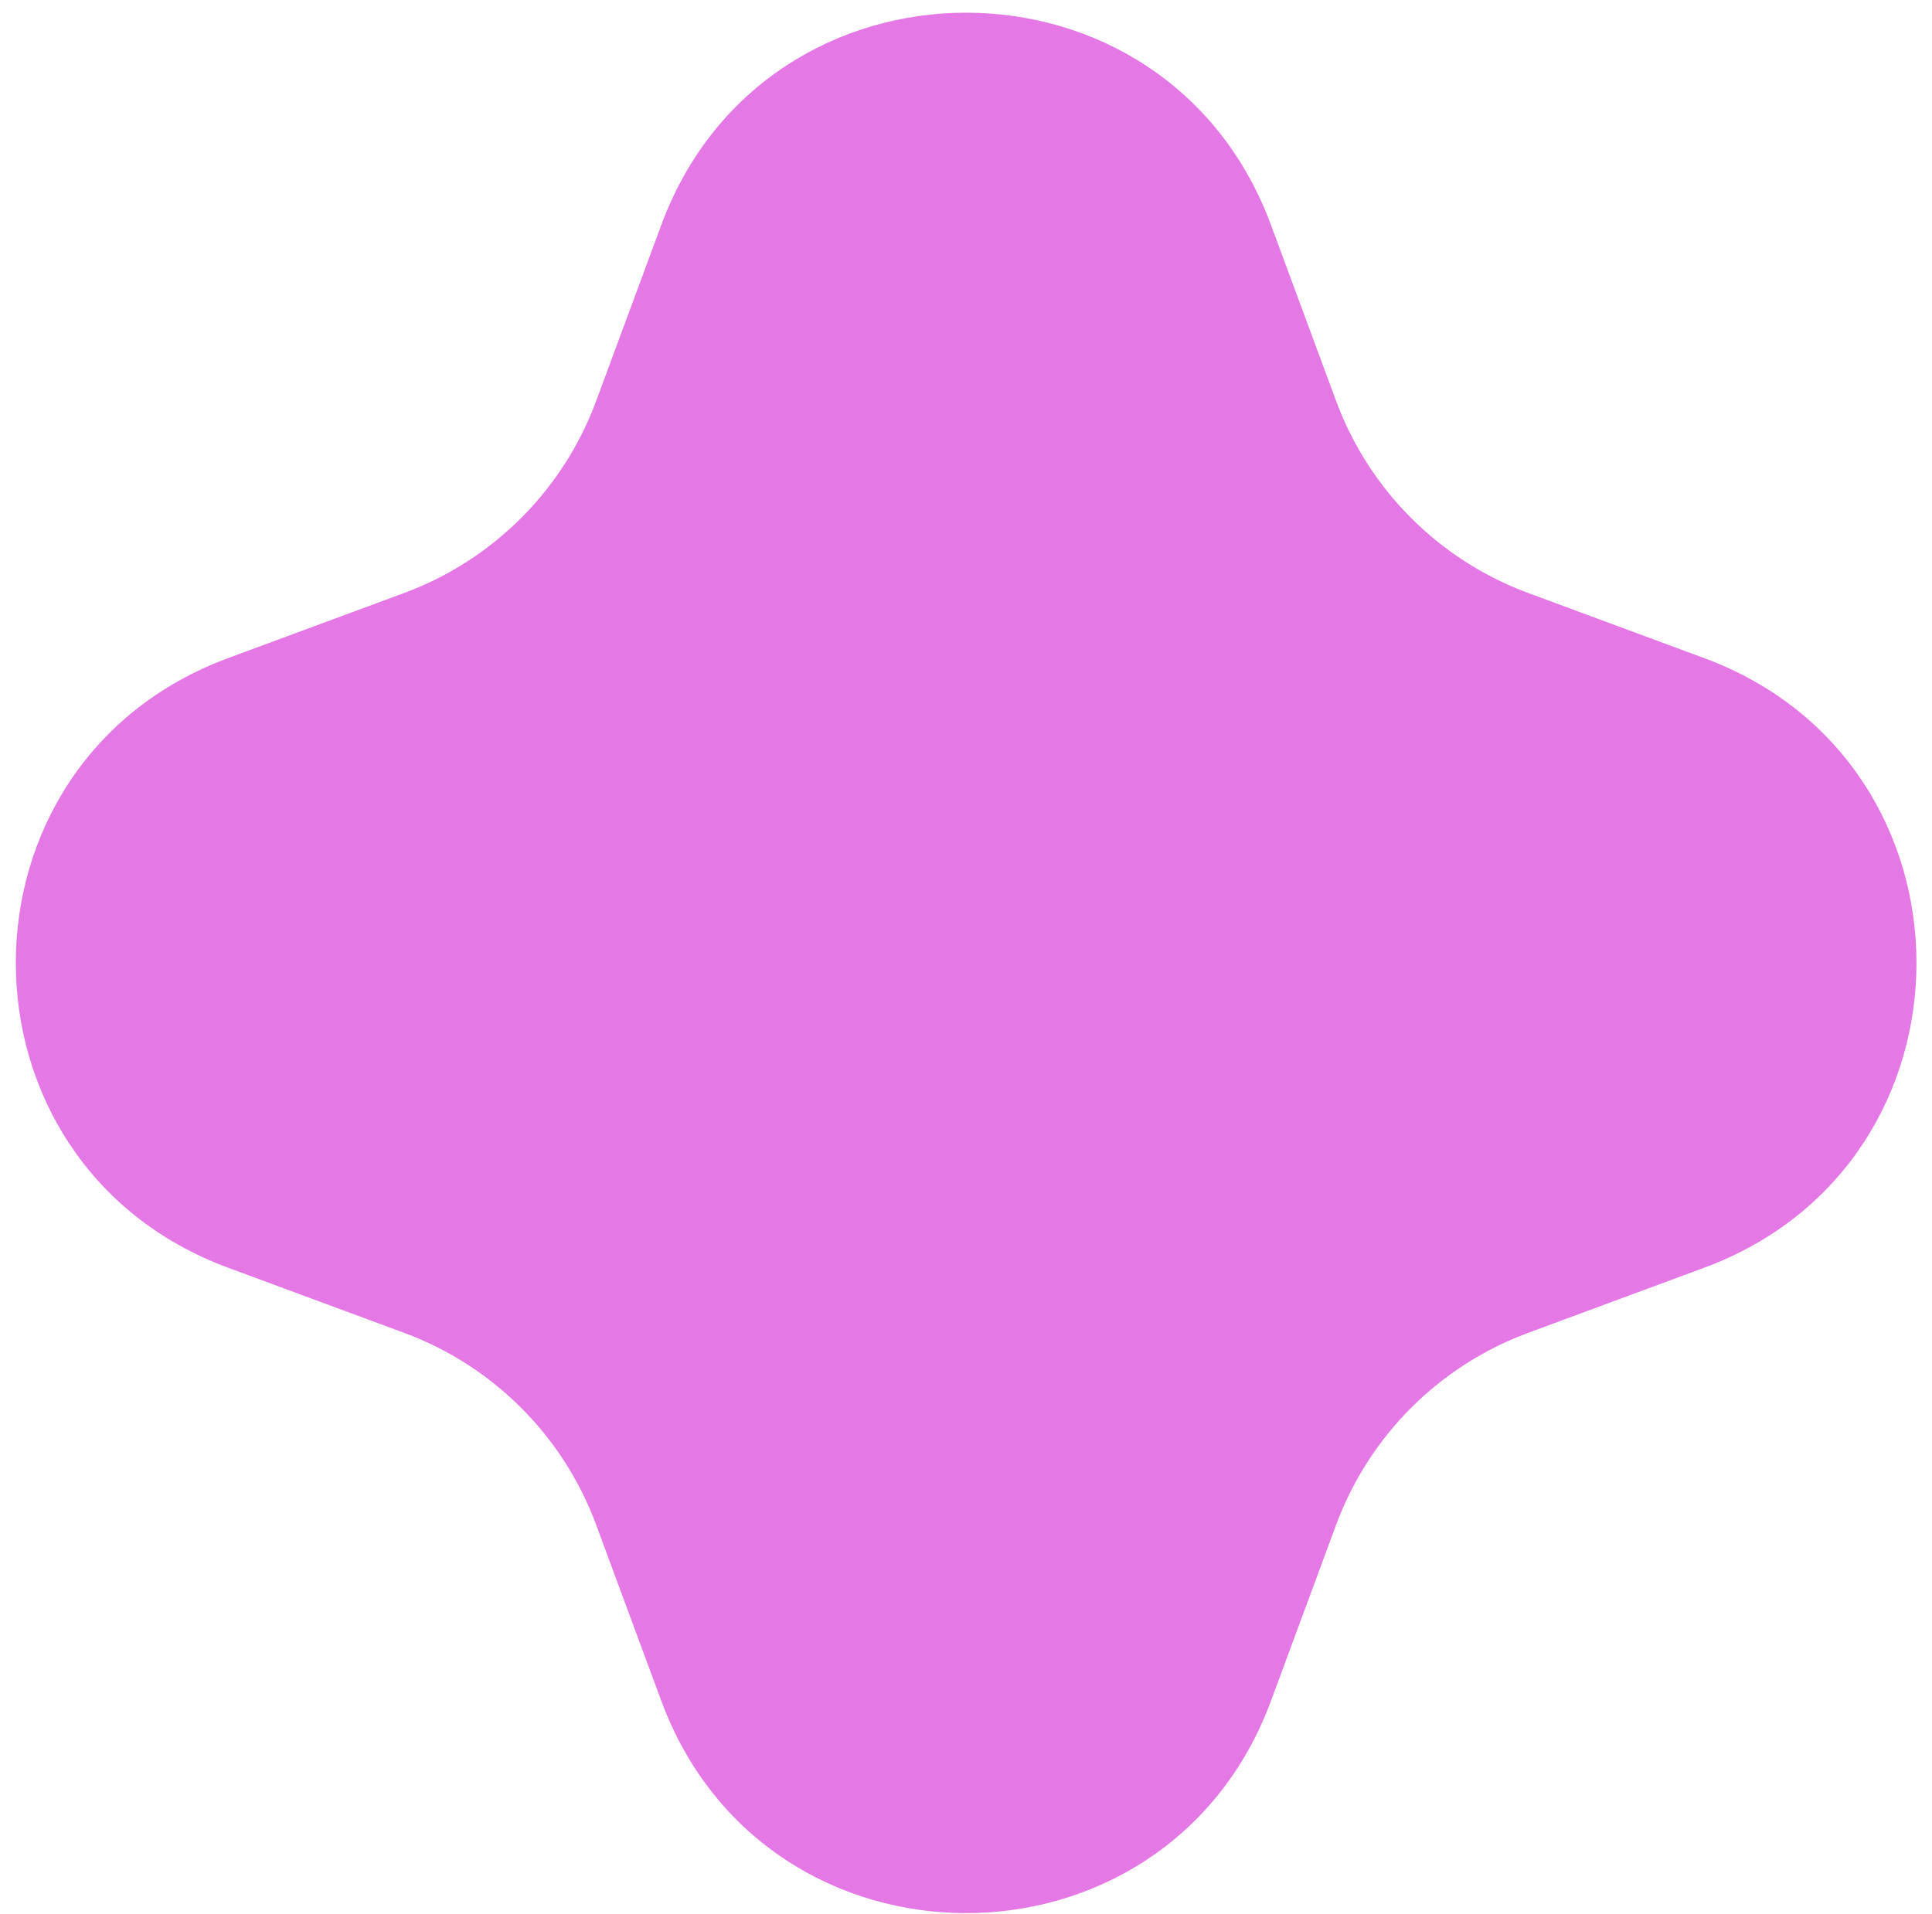 <svg width="107" height="106" viewBox="0 0 107 106" fill="none" xmlns="http://www.w3.org/2000/svg">
<path d="M36.627 12.457C42.425 -3.215 64.59 -3.215 70.389 12.457L73.998 22.21C75.822 27.137 79.706 31.022 84.633 32.845L94.387 36.454C110.058 42.253 110.058 64.418 94.387 70.217L84.633 73.826C79.706 75.649 75.822 79.534 73.998 84.461L70.389 94.214C64.59 109.885 42.425 109.885 36.627 94.214L33.017 84.461C31.194 79.534 27.31 75.649 22.383 73.826L12.629 70.217C-3.042 64.418 -3.042 42.253 12.629 36.454L22.383 32.845C27.31 31.022 31.194 27.137 33.017 22.21L36.627 12.457Z" fill="#E479E6"/>
</svg>
